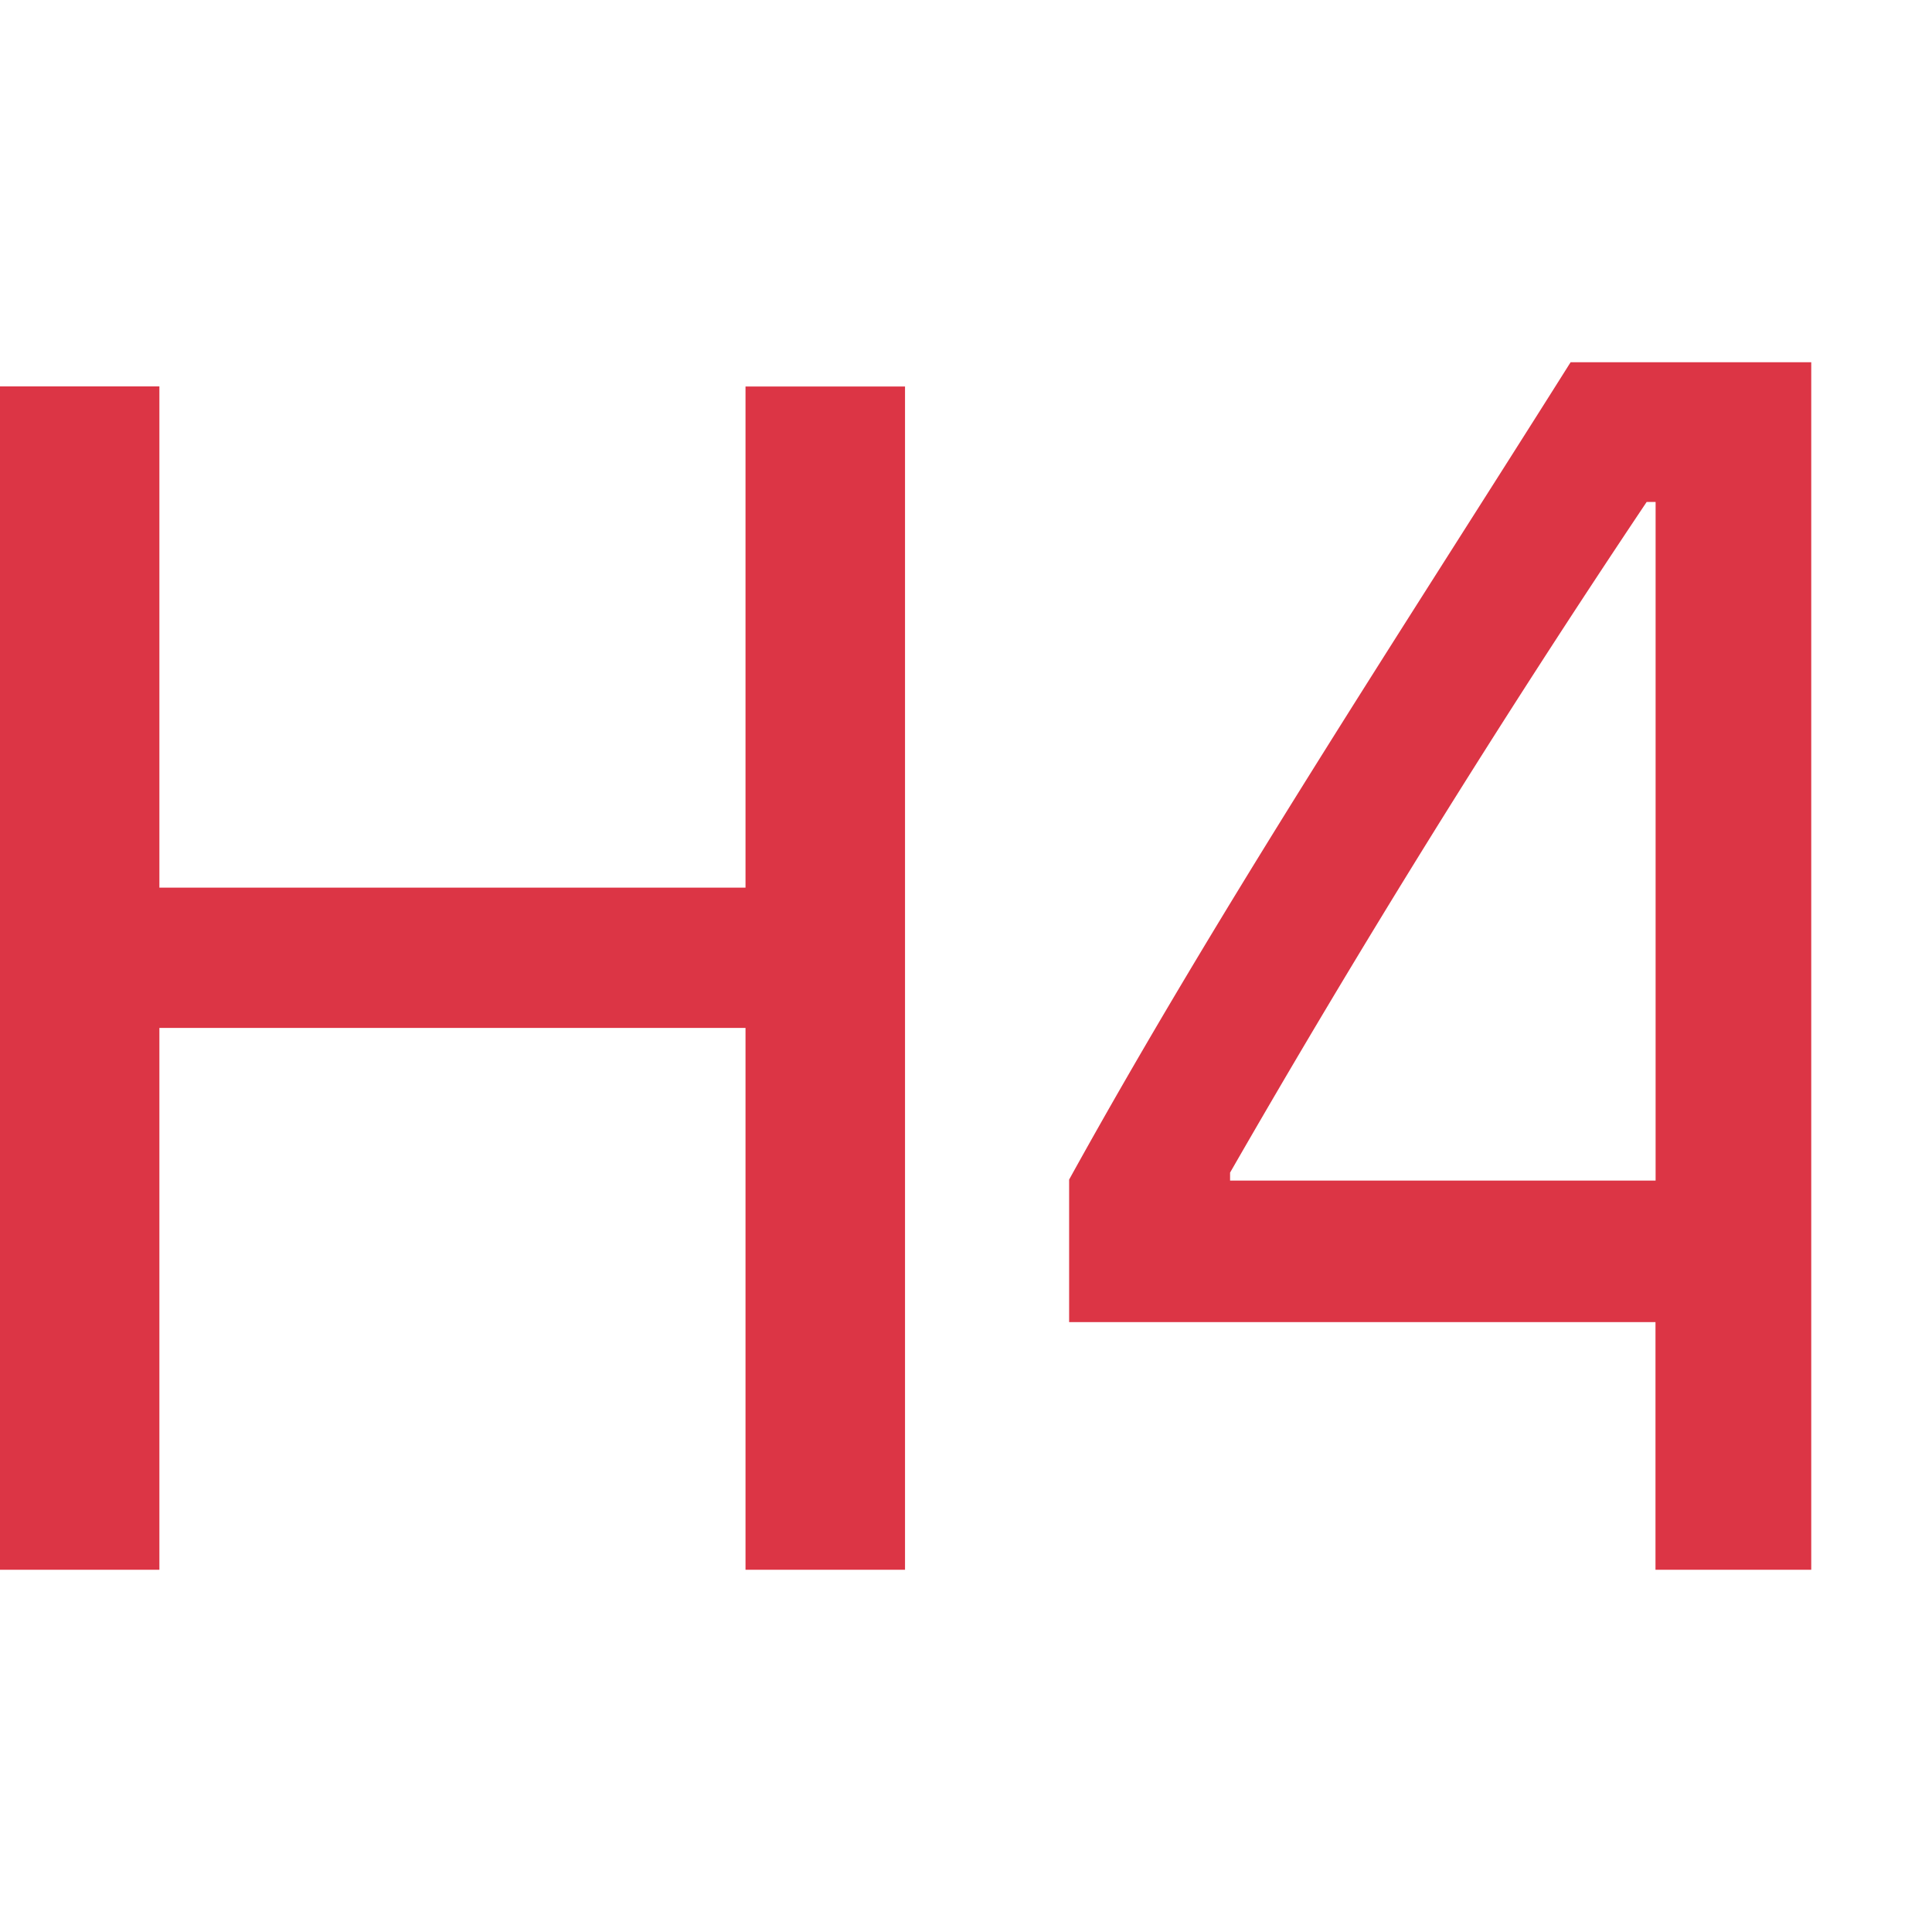 <svg xmlns="http://www.w3.org/2000/svg" width="16" height="16" fill="#dc3545" class="bi bi-type-h4" viewBox="0 0 16 16">
  <path d="M13.007 3H15v10h-1.29v-2.051H8.854v-1.18C10.1 7.513 11.586 5.256 13.007 3m-2.82 6.777h3.524v-5.62h-.074a95.078 95.078 0 0 0-3.45 5.554v.066ZM7.495 13V3.201H6.174v4.15H1.32V3.2H0V13h1.32V8.513h4.854V13h1.32Z"/>
</svg>